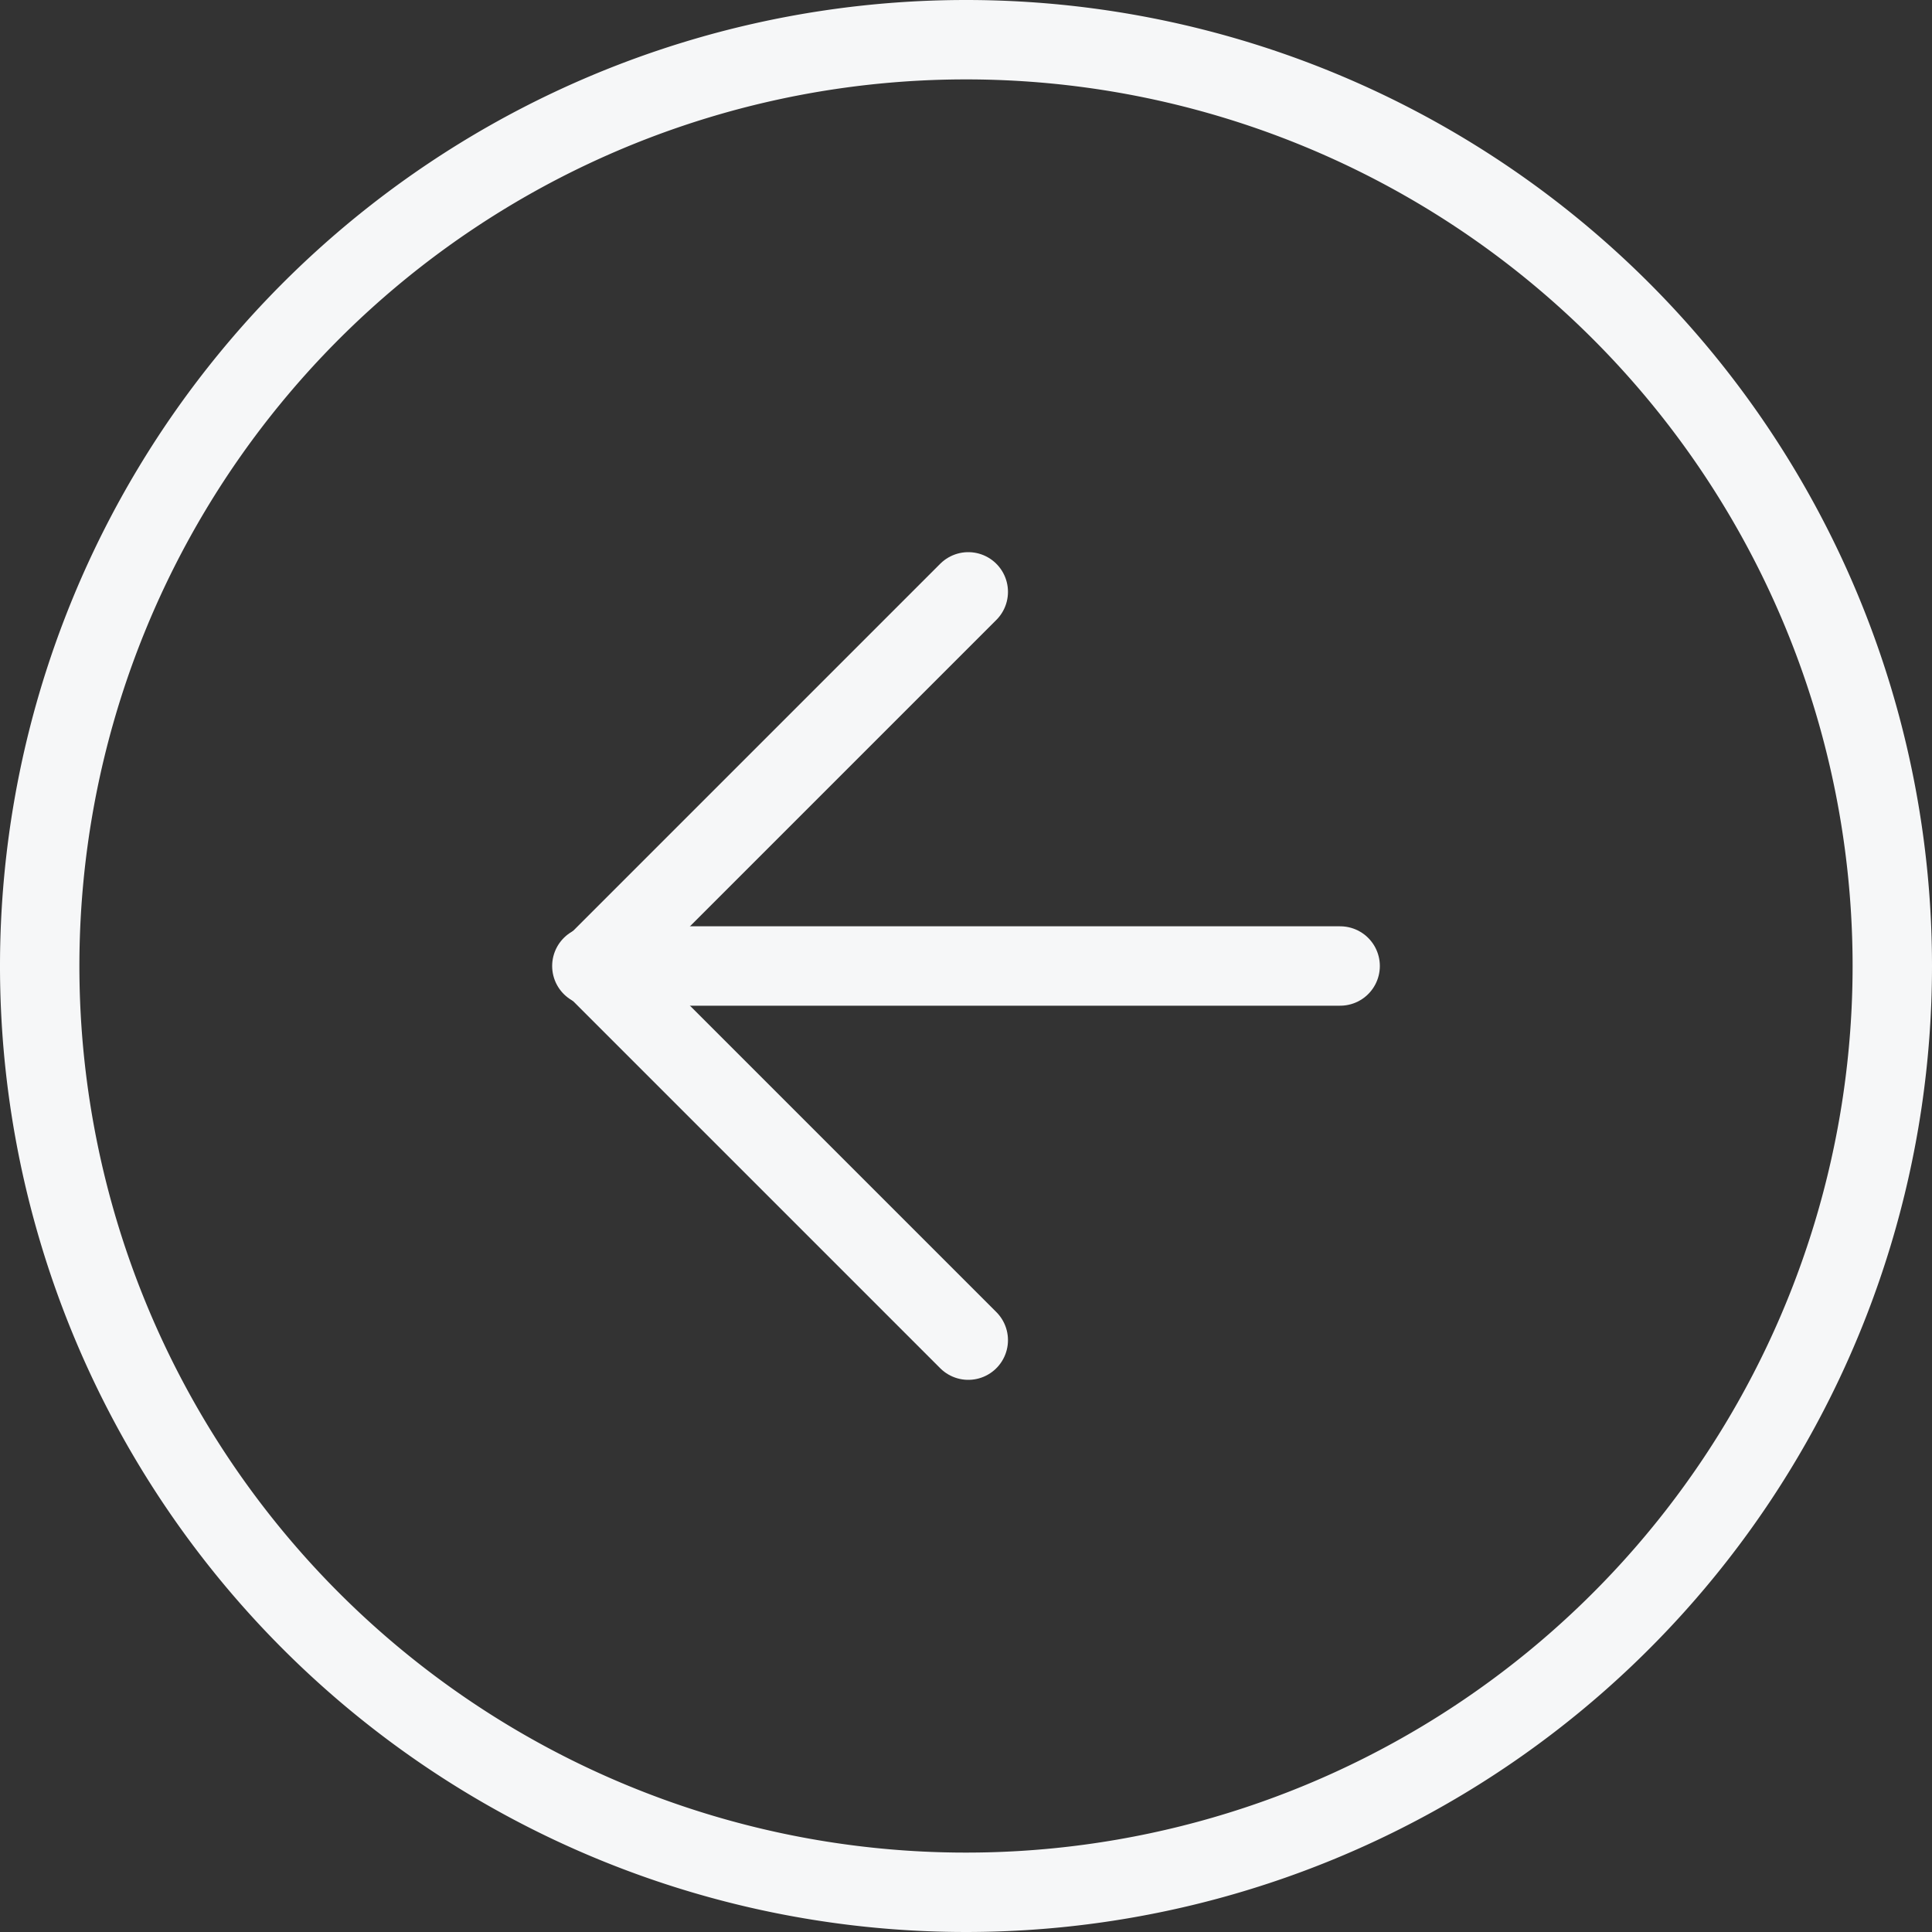 <svg xmlns="http://www.w3.org/2000/svg" width="73" height="73" viewBox="0 0 73 73"><rect x="0" y="0" width="73" height="73" fill="#333333" stroke="none"/><defs><style>.a{fill:none;stroke:#f6f7f8;stroke-linecap:round;stroke-linejoin:round;stroke-width:3px;}</style></defs><g transform="translate(1.5 1.5)"><path class="a" d="M73,38A35,35,0,1,1,38,3,35,35,0,0,1,73,38Z" transform="translate(-3 -3)"/><path class="a" d="M26.137,12,12,26.137,26.137,40.274" transform="translate(8.949 8.863)"/><path class="a" d="M40.274,18H12" transform="translate(8.863 17)"/></g></svg>